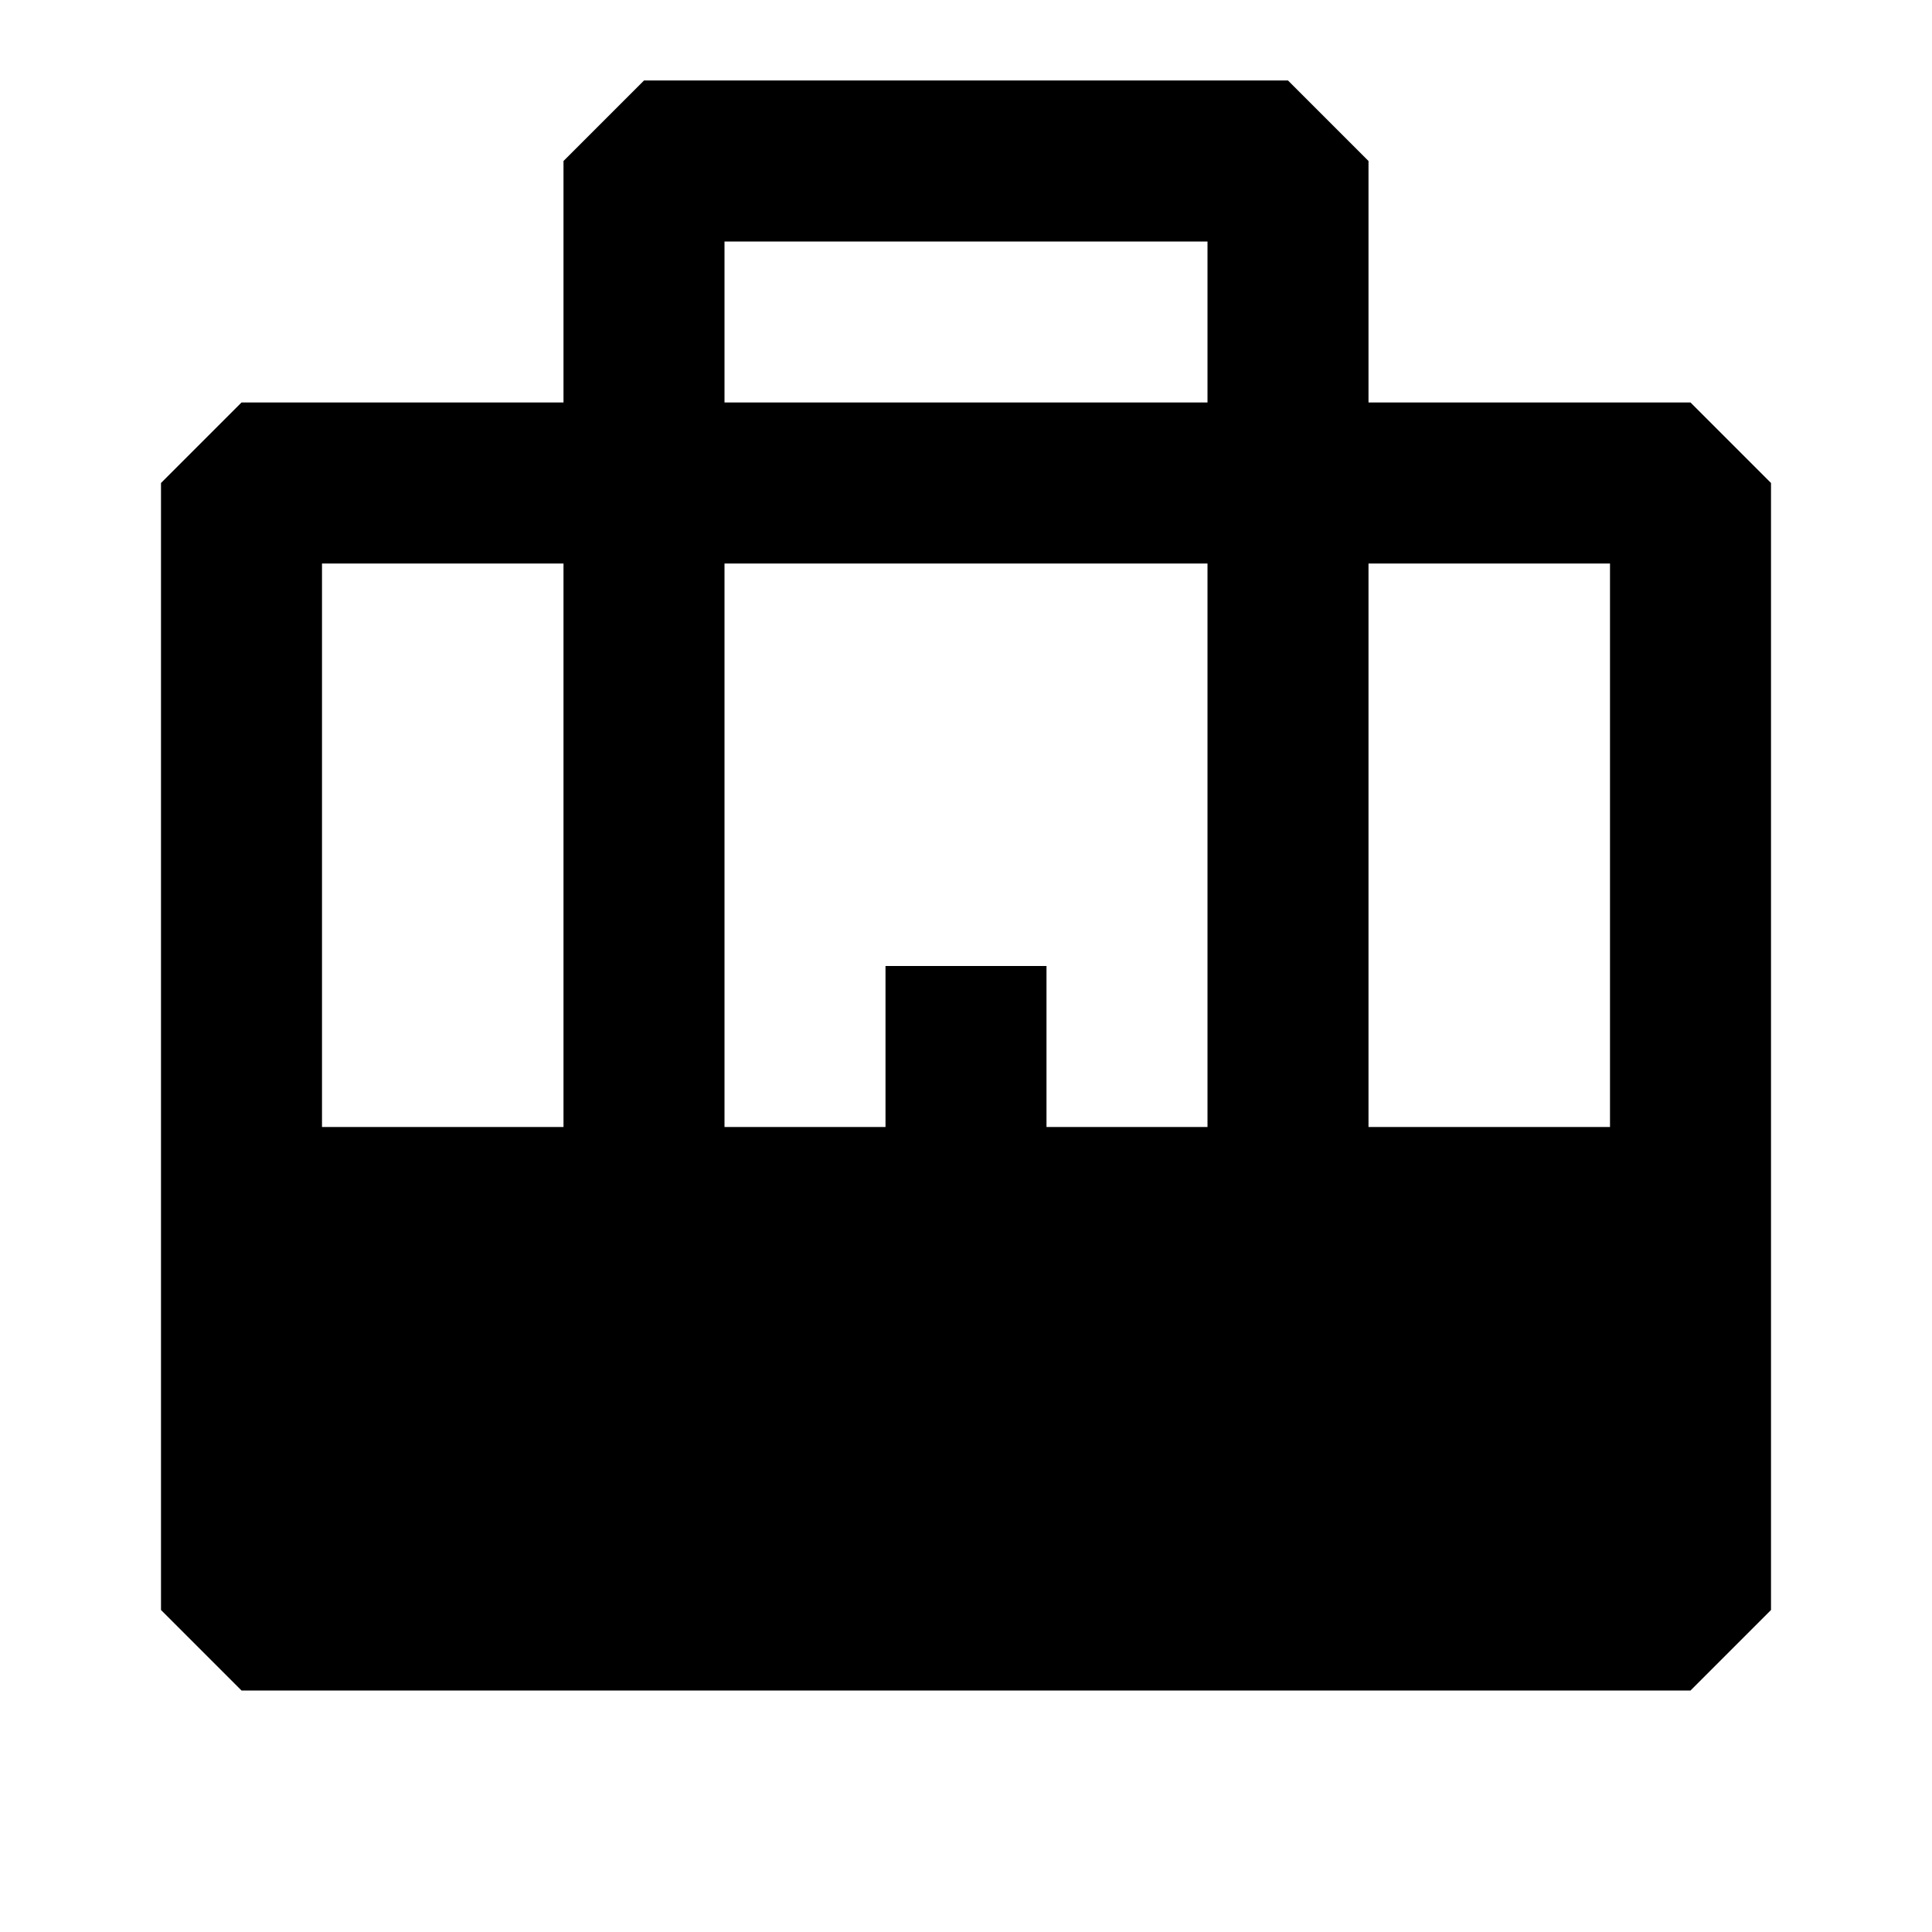 <svg xmlns="http://www.w3.org/2000/svg" width="24" height="24" fill="none">
  <path
    fill="currentColor"
    d="m7 2 1-1h8l1 1v3h4l1 1v14l-1 1H3l-1-1V6l1-1h4zm8 1H9v2h6zm0 4H9v7h2v-2h2v2h2zM4 7v7h3V7zm13 0v7h3V7z"
  />
</svg>
